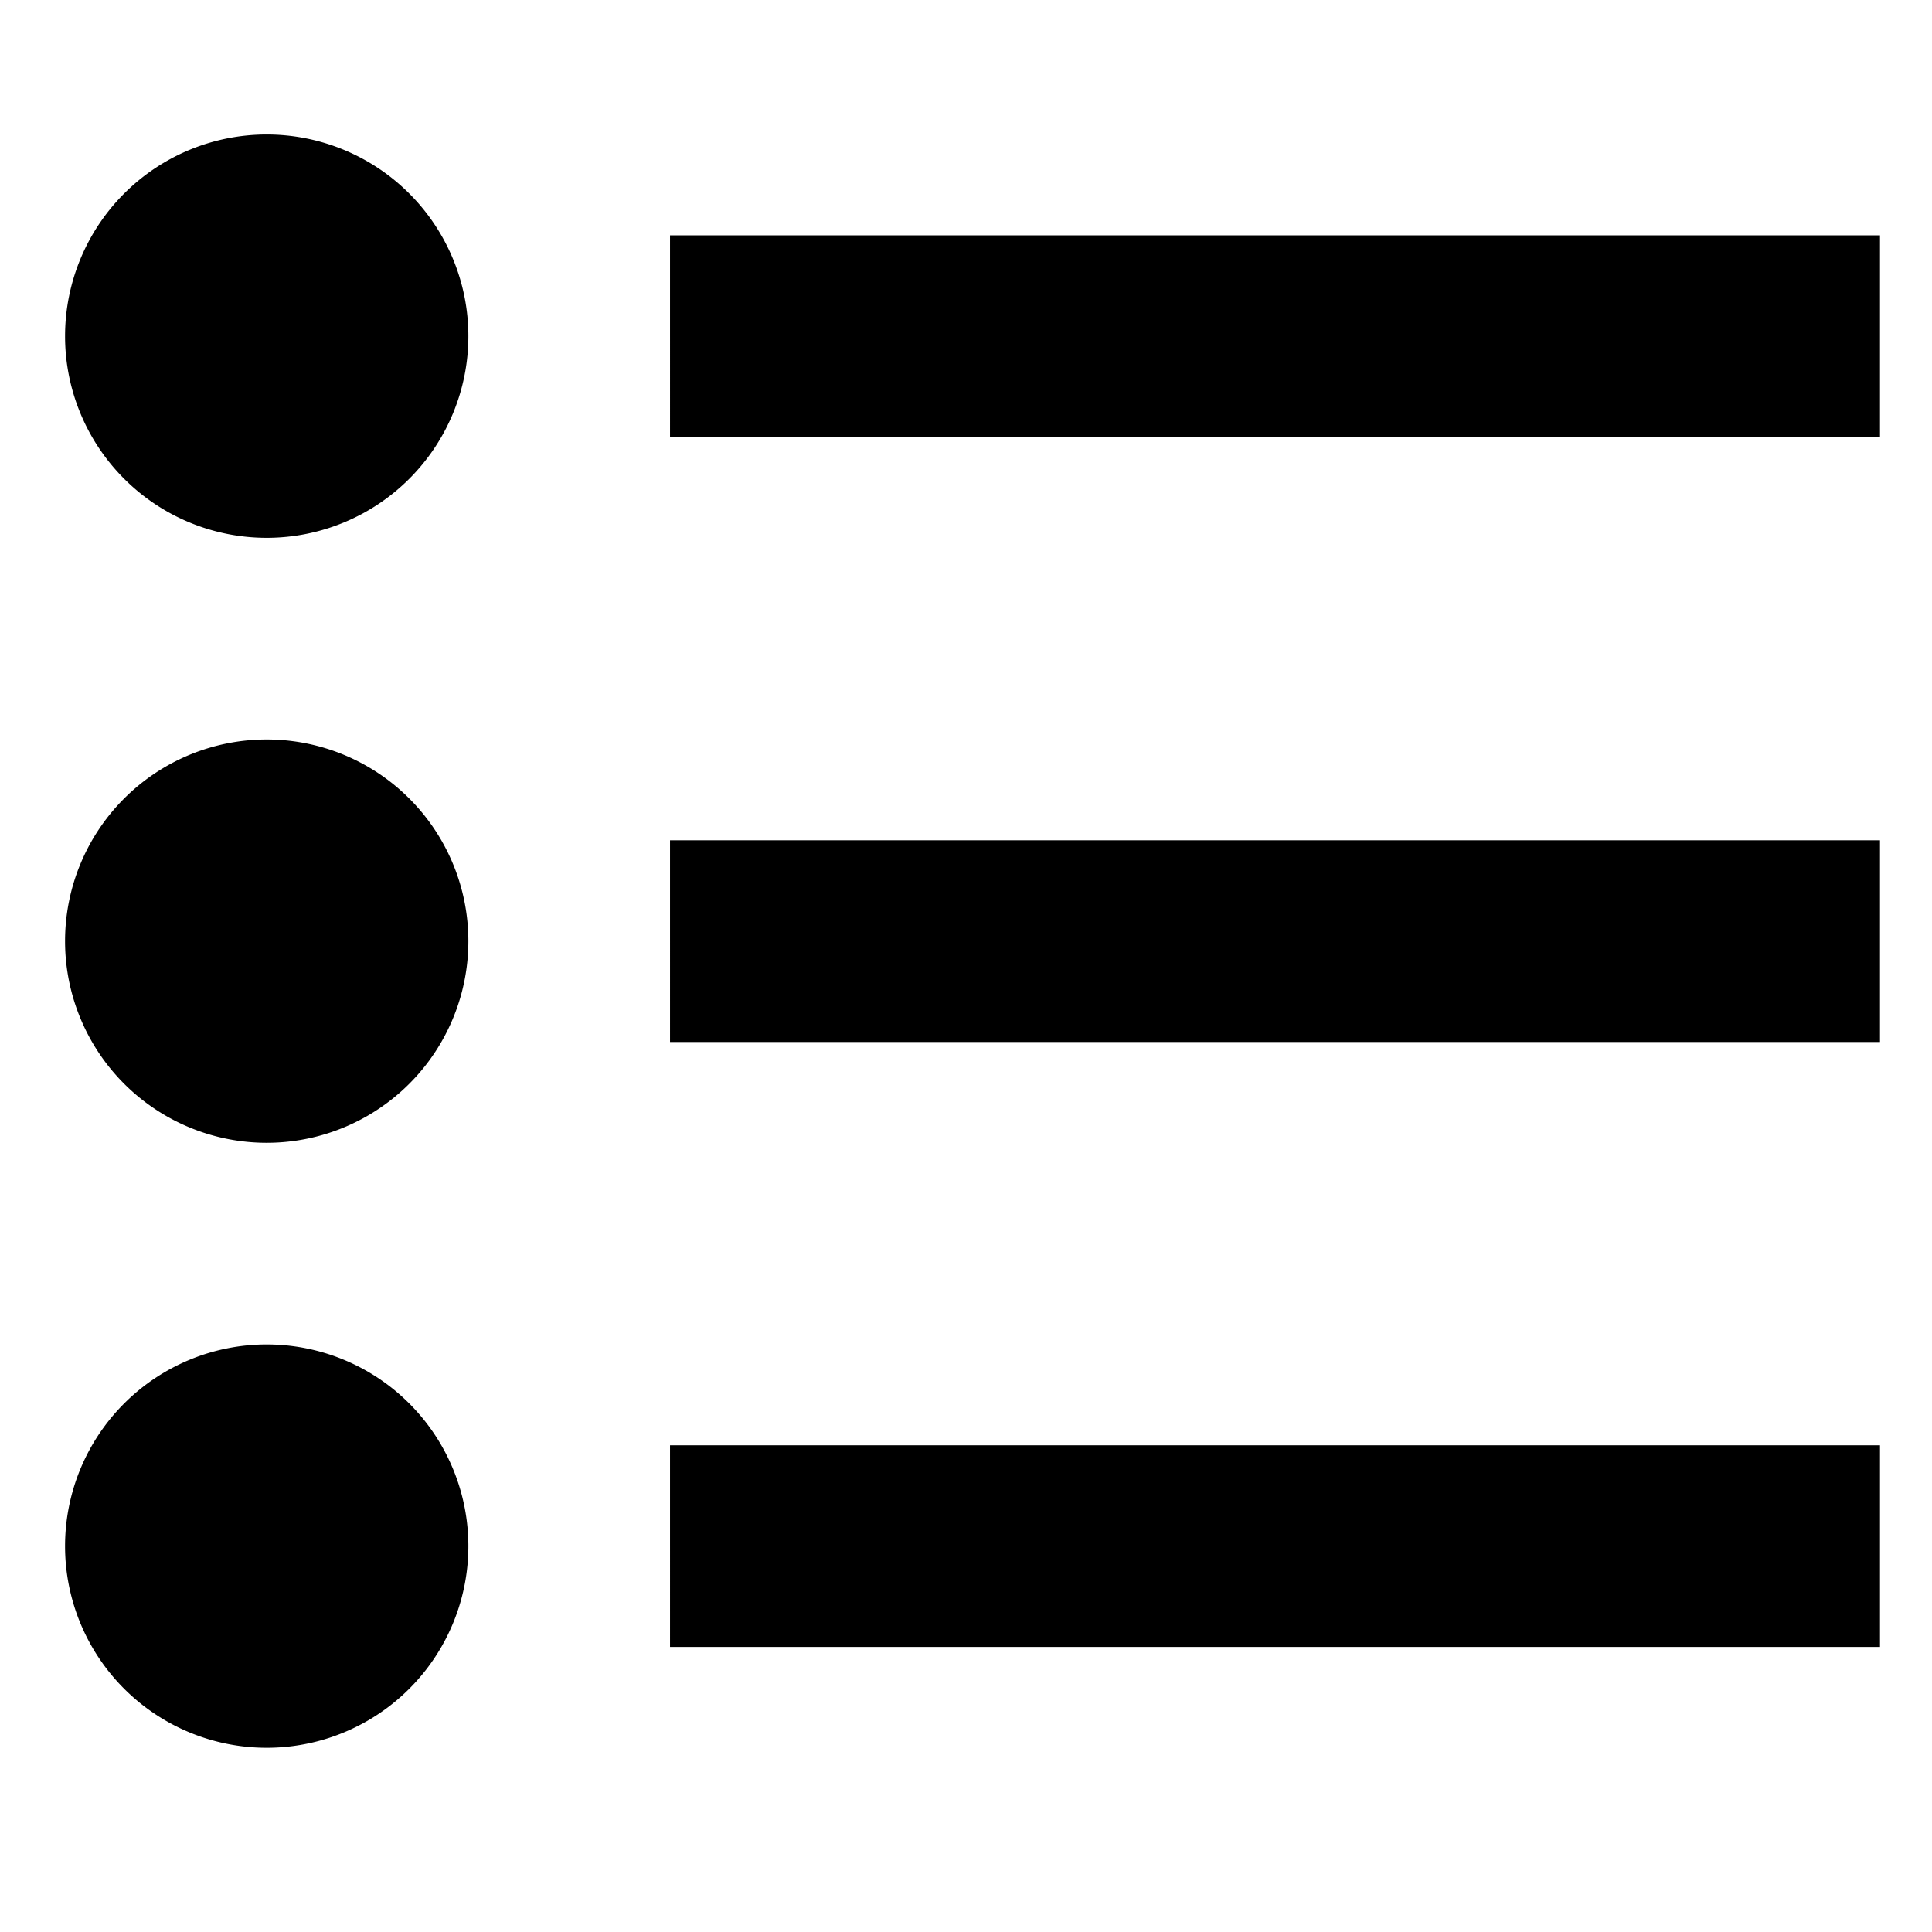 <svg width="512" height="512" viewBox="0 0 512 512" version="1.1" xmlns="http://www.w3.org/2000/svg">
  <path d="m 124.125,409.736 a 53.442,53.442 0 0 1 -53.442,53.442 53.442,53.442 0 0 1 -53.442,-53.442 53.442,53.442 0 0 1 53.442,-53.442 53.442,53.442 0 0 1 53.442,53.442 z m 0,-160.325 a 53.442,53.442 0 0 1 -53.442,53.442 53.442,53.442 0 0 1 -53.442,-53.442 53.442,53.442 0 0 1 53.442,-53.442 53.442,53.442 0 0 1 53.442,53.442 z m 0,-160.325 A 53.442,53.442 0 0 1 70.684,142.527 53.442,53.442 0 0 1 17.242,89.086 53.442,53.442 0 0 1 70.684,35.644 53.442,53.442 0 0 1 124.125,89.086 Z m 53.442,293.929 h 320.65 v 53.442 H 177.567 Z m 0,-160.325 h 320.65 v 53.442 H 177.567 Z m 0,-160.325 h 320.65 v 53.442 H 177.567 Z" />
</svg>
